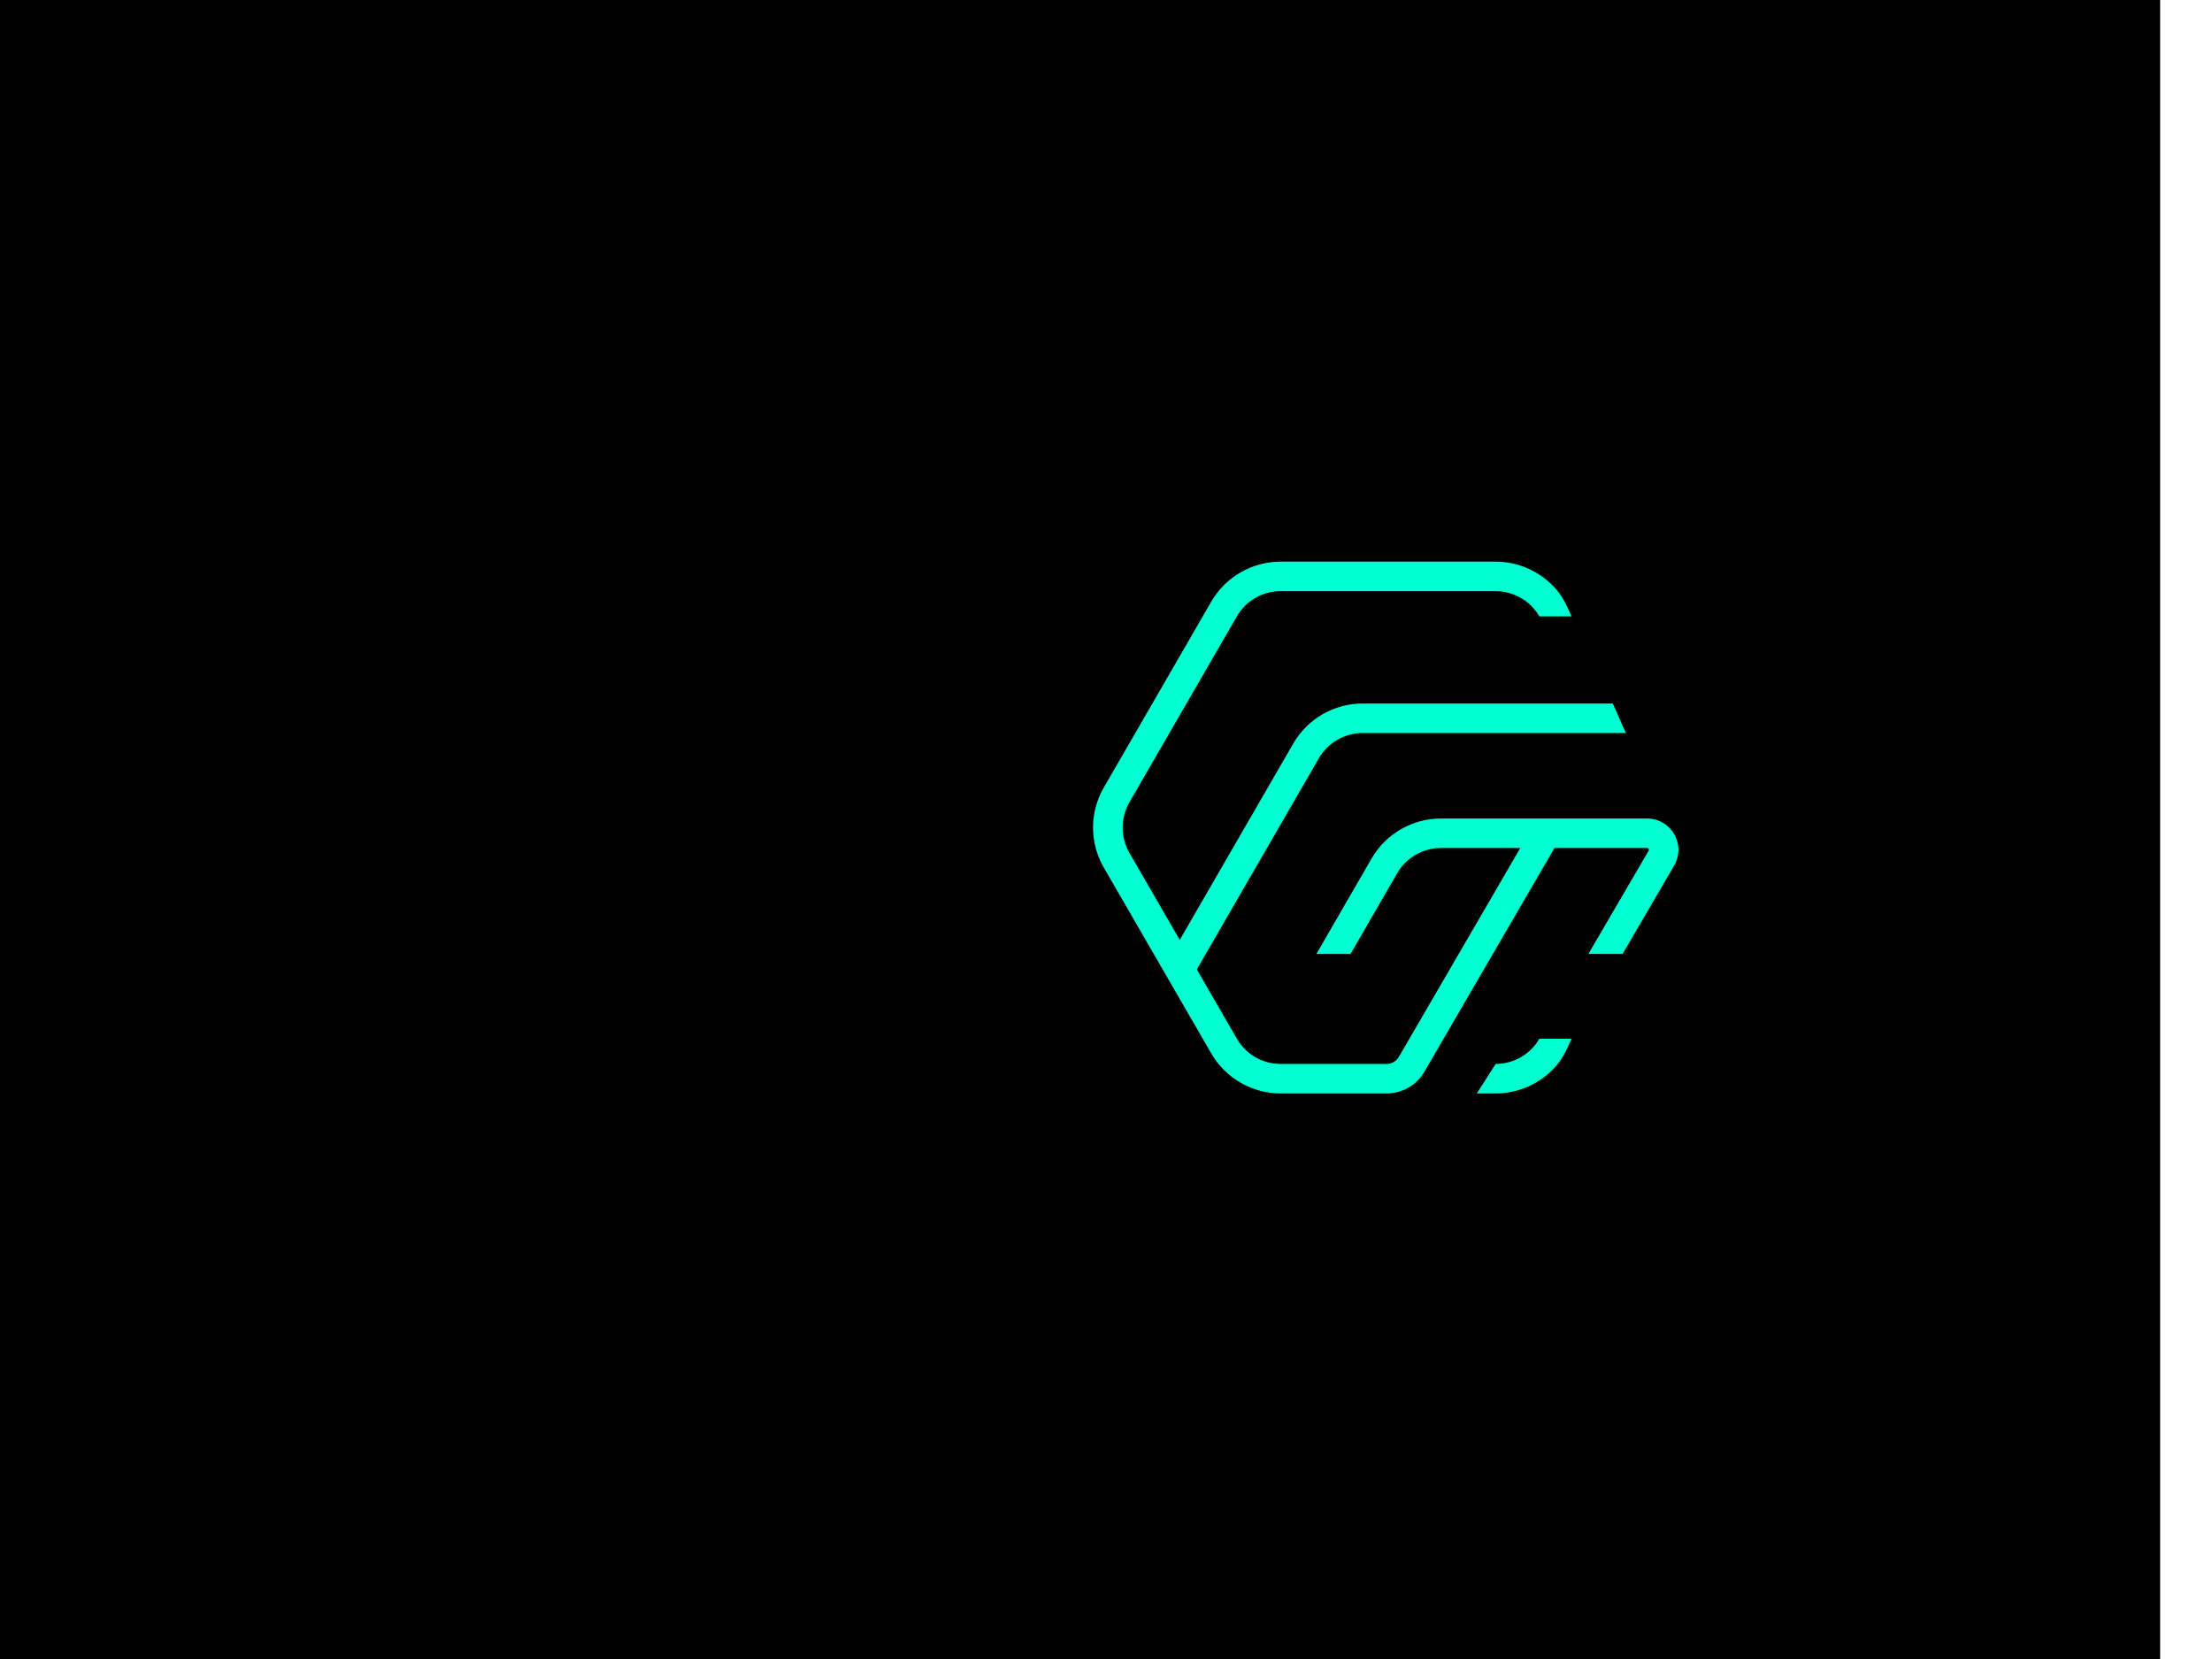 <svg width="1024" height="768" viewBox="0 0 1024 768" fill="none" xmlns="http://www.w3.org/2000/svg">
<rect width="1024" height="768" fill="white"/>
<g clip-path="url(#clip0)">
<rect width="1000" height="1000" fill="black"/>
<path d="M692.38 492.529C700.698 492.529 708.45 488.056 712.609 480.865H727.513L725.969 484.31C724.468 487.663 722.614 490.884 720.178 493.638C713.221 501.51 703.097 506.19 692.38 506.19H683.647L692.38 492.529Z" fill="#00FFD1"/>
<path d="M552.058 452.184L540.212 445.352L598.709 344.17C605.304 332.758 617.593 325.674 630.785 325.674H746.615L752.64 339.335H630.785C622.467 339.335 614.715 343.801 610.553 350.999L552.058 452.184Z" fill="#00FFD1"/>
<path d="M751.139 441.607L735.316 441.583L763.18 393.848C763.248 393.73 763.427 393.423 763.183 392.997C762.937 392.572 762.58 392.572 762.447 392.572H667.032C658.717 392.572 650.962 397.041 646.803 404.236L625.198 441.607H609.402L634.956 397.403C641.551 385.995 653.843 378.91 667.032 378.91H762.447C767.711 378.91 772.421 381.631 775.046 386.192C777.667 390.75 777.652 396.187 774.997 400.73L751.139 441.607Z" fill="#00FFD1"/>
<path d="M725.969 281.88C724.468 278.523 722.611 275.306 720.178 272.552C713.221 264.68 703.098 260 692.38 260H592.819C579.629 260 567.334 267.087 560.743 278.493L510.962 364.6C504.346 376.045 504.346 390.144 510.962 401.589L560.743 487.696C567.334 499.101 579.629 506.189 592.819 506.189H641.902C649.103 506.189 655.762 502.364 659.379 496.143L721.582 389.171L709.75 382.309L647.547 489.283C646.378 491.29 644.228 492.527 641.902 492.527H592.819C584.473 492.527 576.761 488.079 572.59 480.864L522.809 394.757C518.65 387.563 518.65 378.626 522.809 371.432L572.59 285.325C576.761 278.11 584.473 273.661 592.819 273.661H692.38C700.698 273.661 708.45 278.134 712.606 285.325H727.51L725.969 281.88Z" fill="#00FFD1"/>
</g>
<defs>
<clipPath id="clip0">
<rect width="1024" height="768" fill="white"/>
</clipPath>
</defs>
</svg>
